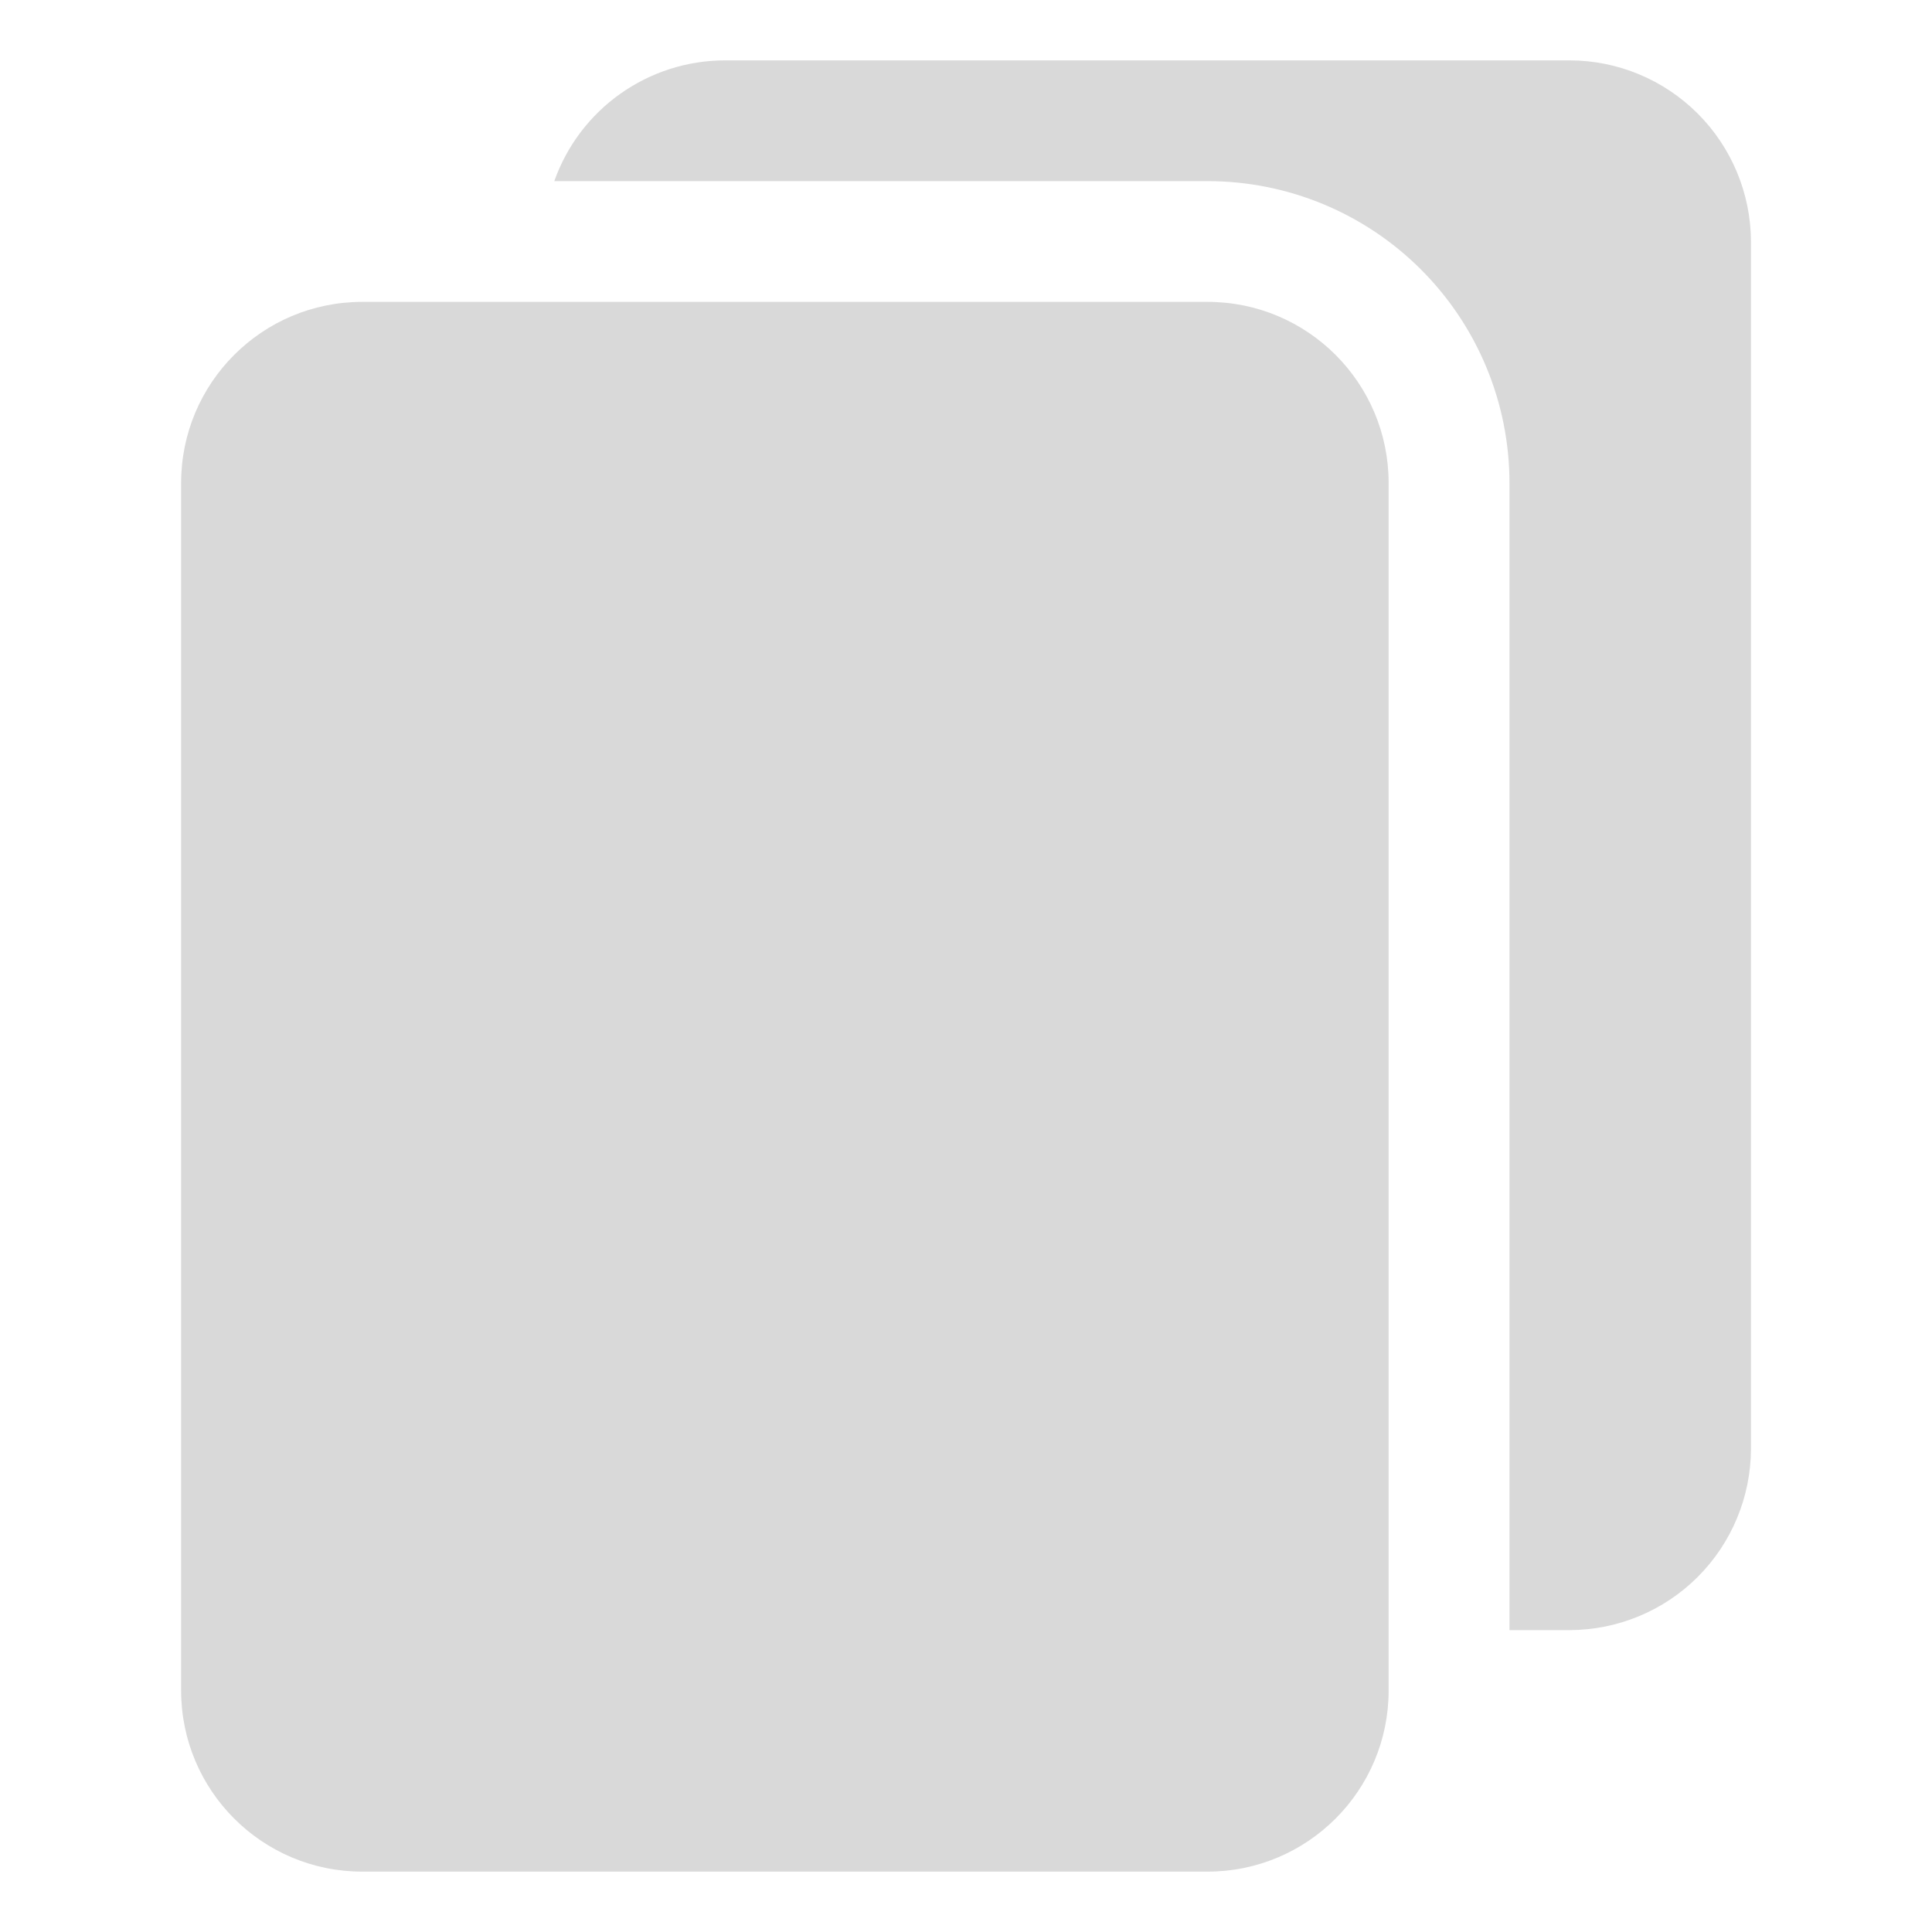 <svg width="20" height="20" viewBox="0 0 20 20" fill="none" xmlns="http://www.w3.org/2000/svg">
    <path
        d="M12.5 3.125H3.75C2.714 3.125 1.875 3.964 1.875 5V17.5C1.875 18.535 2.714 19.375 3.75 19.375H12.5C13.536 19.375 14.375 18.535 14.375 17.5V5C14.375 3.964 13.536 3.125 12.5 3.125Z"
        fill="#D9D9D9" />
    <path
        d="M18.126 2.5V15C18.124 15.497 17.926 15.973 17.575 16.324C17.224 16.675 16.748 16.873 16.251 16.875H15.626V5C15.626 4.171 15.296 3.376 14.71 2.79C14.124 2.204 13.33 1.875 12.501 1.875H5.738C5.867 1.51 6.106 1.194 6.421 0.971C6.737 0.747 7.114 0.626 7.501 0.625H16.251C16.748 0.626 17.224 0.825 17.575 1.176C17.926 1.527 18.124 2.003 18.126 2.5Z"
        fill="#D9D9D9" />
</svg>

